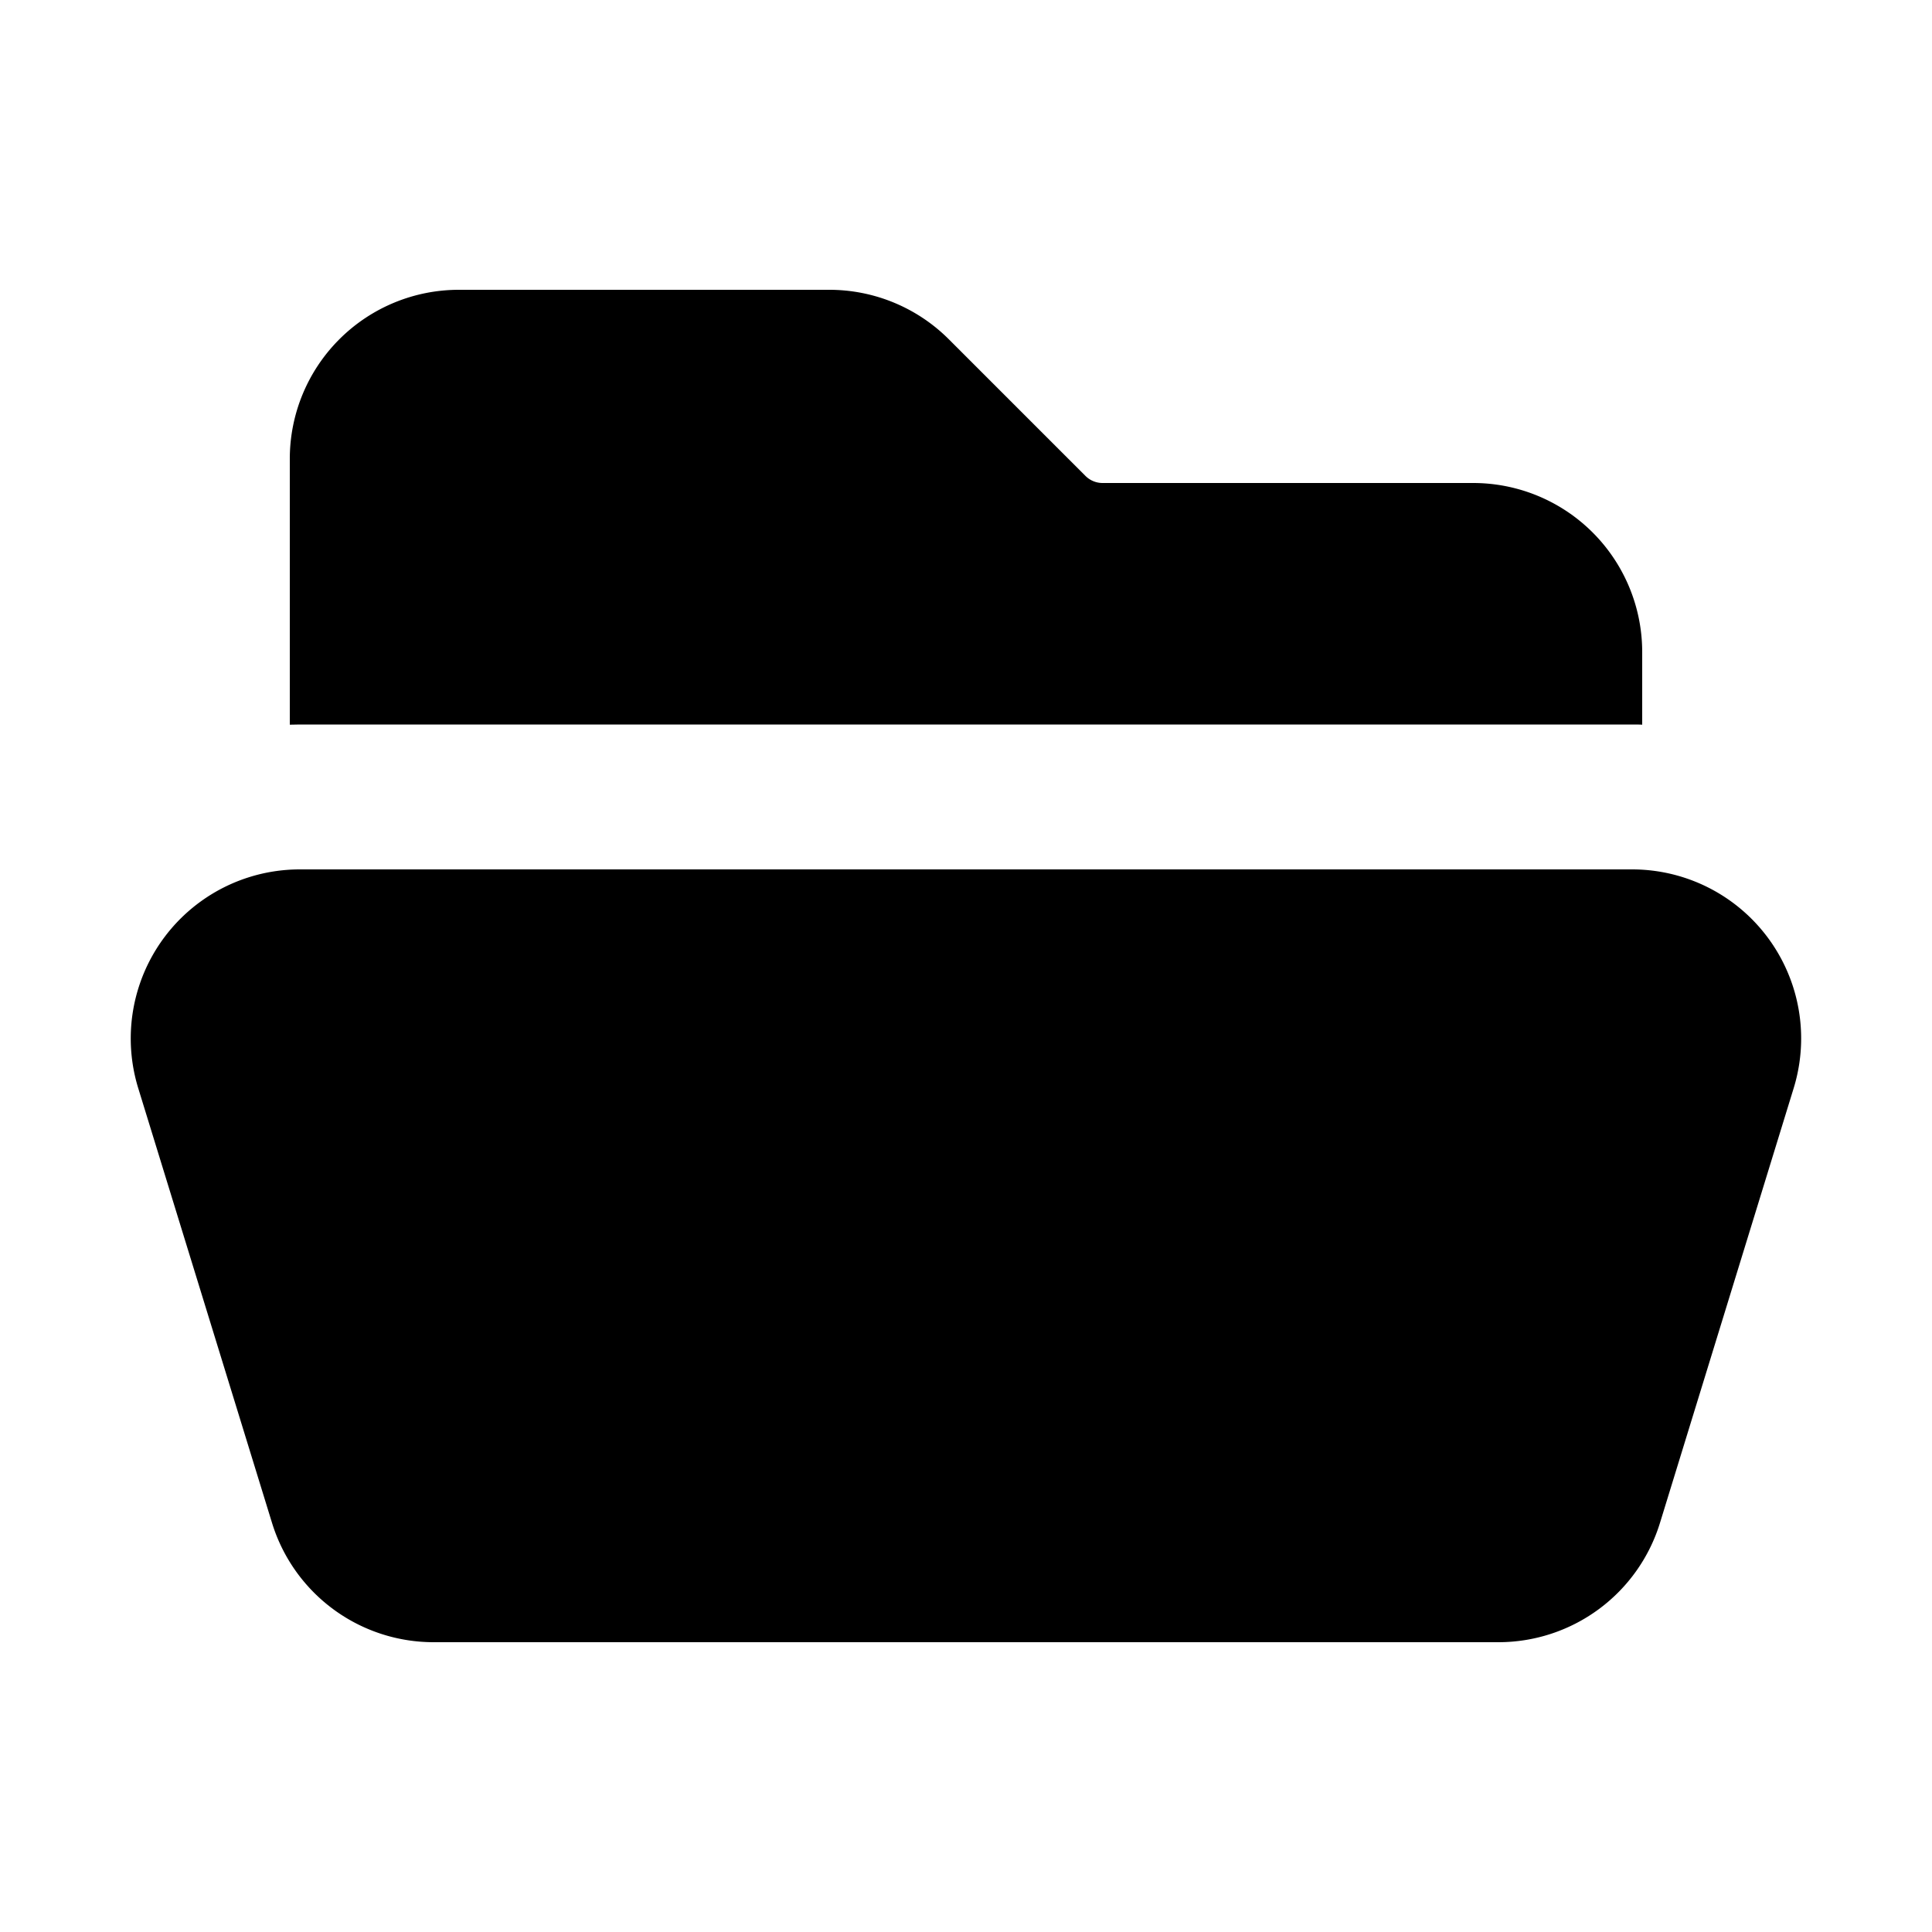 <svg xmlns="http://www.w3.org/2000/svg" viewBox="0 0 20 20" fill="currentColor" aria-hidden="true">
  <path d="M4.75 3A1.75 1.75 0 0 0 3 4.75v2.752l.104-.002h13.792c.035 0 .07 0 .104.002V6.75A1.75 1.75 0 0 0 15.25 5h-3.836a.25.25 0 0 1-.177-.073L9.823 3.513A1.75 1.75 0 0 0 8.586 3H4.75ZM3.104 9a1.75 1.75 0 0 0-1.673 2.265l1.385 4.5A1.75 1.75 0 0 0 4.488 17h11.023a1.75 1.75 0 0 0 1.673-1.235l1.384-4.5A1.75 1.75 0 0 0 16.896 9H3.104Z"/>
</svg>
